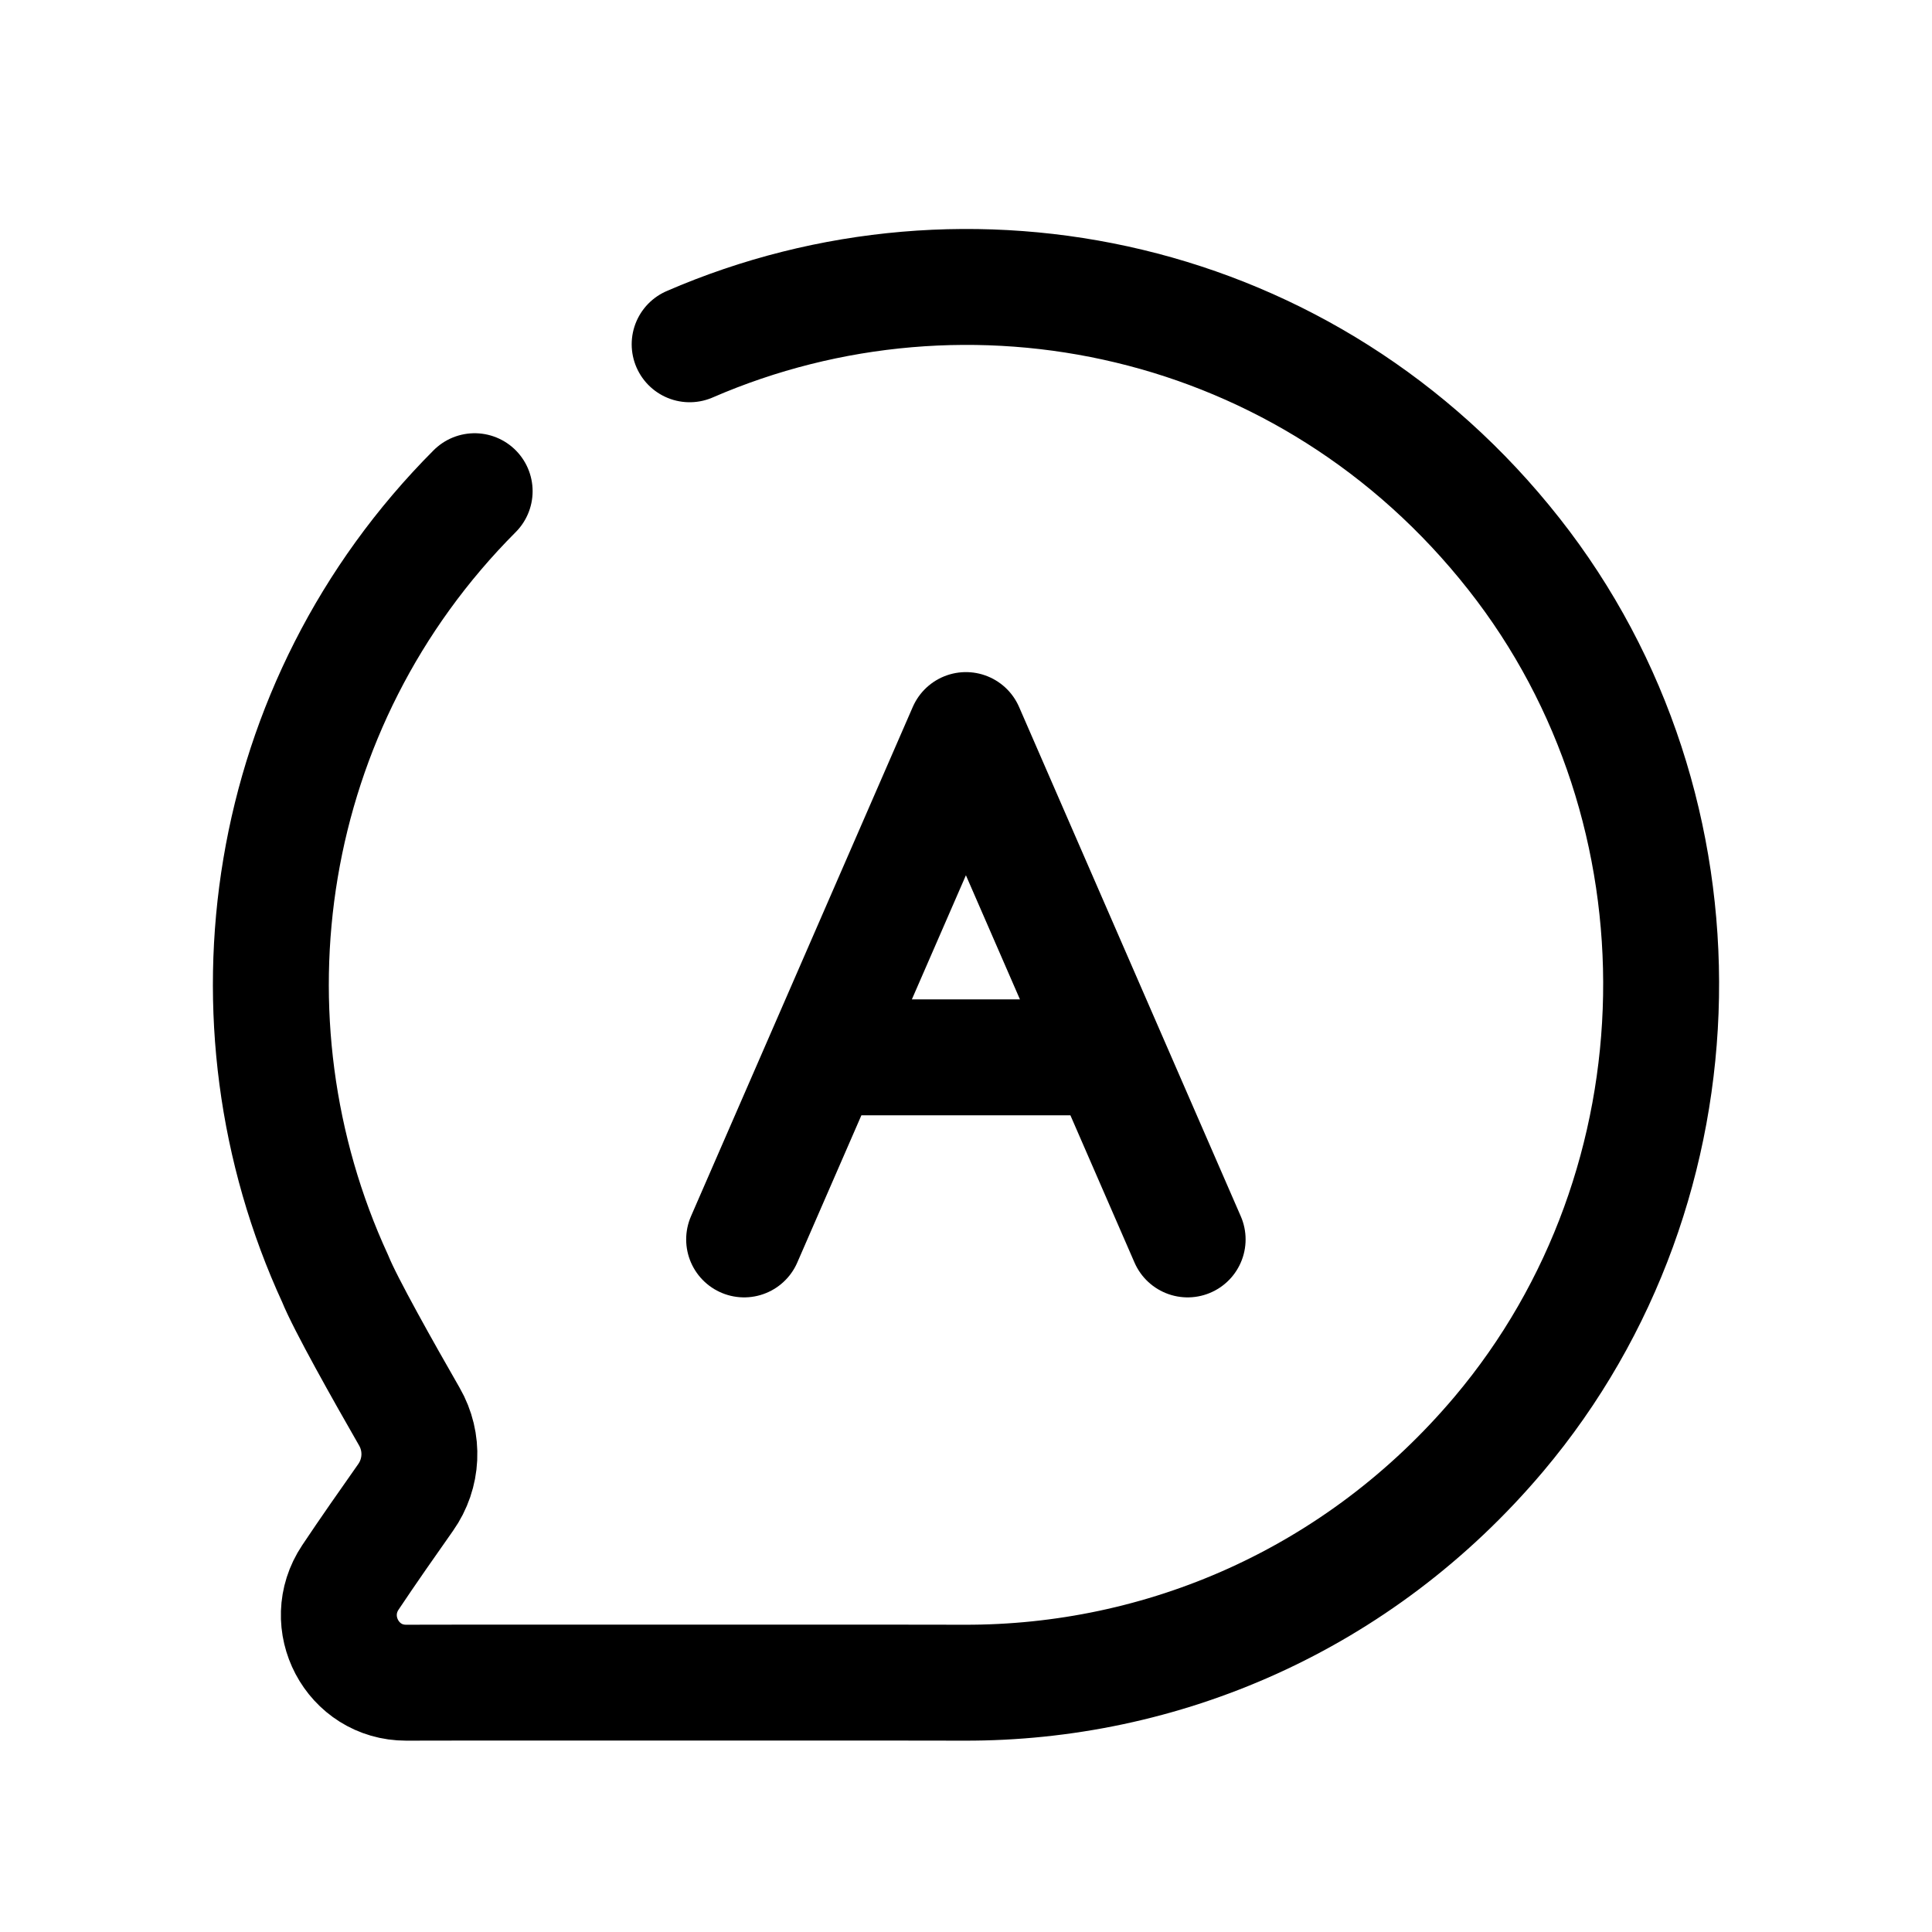 <svg width="25" height="25" viewBox="0 0 25 25" fill="none" xmlns="http://www.w3.org/2000/svg">
<path d="M10.655 13.682H14.342M15.368 16.038L12.499 9.447L9.629 16.038" stroke="black" stroke-width="1.5" stroke-linecap="round" stroke-linejoin="round"/>
<path d="M6.142 6.356C3.391 9.115 2.797 13.204 4.338 16.548C4.467 16.869 4.964 17.751 5.297 18.331C5.487 18.661 5.467 19.068 5.248 19.378C5.029 19.689 4.751 20.086 4.534 20.412C4.146 20.994 4.558 21.775 5.256 21.774L5.798 21.773C8.172 21.773 11.649 21.771 12.476 21.774C15.026 21.782 17.578 20.712 19.397 18.555C22.118 15.327 22.203 10.483 19.59 7.168C16.935 3.797 12.523 2.893 8.924 4.455" stroke="black" stroke-width="1.5" stroke-linecap="round" stroke-linejoin="round"/>
</svg>